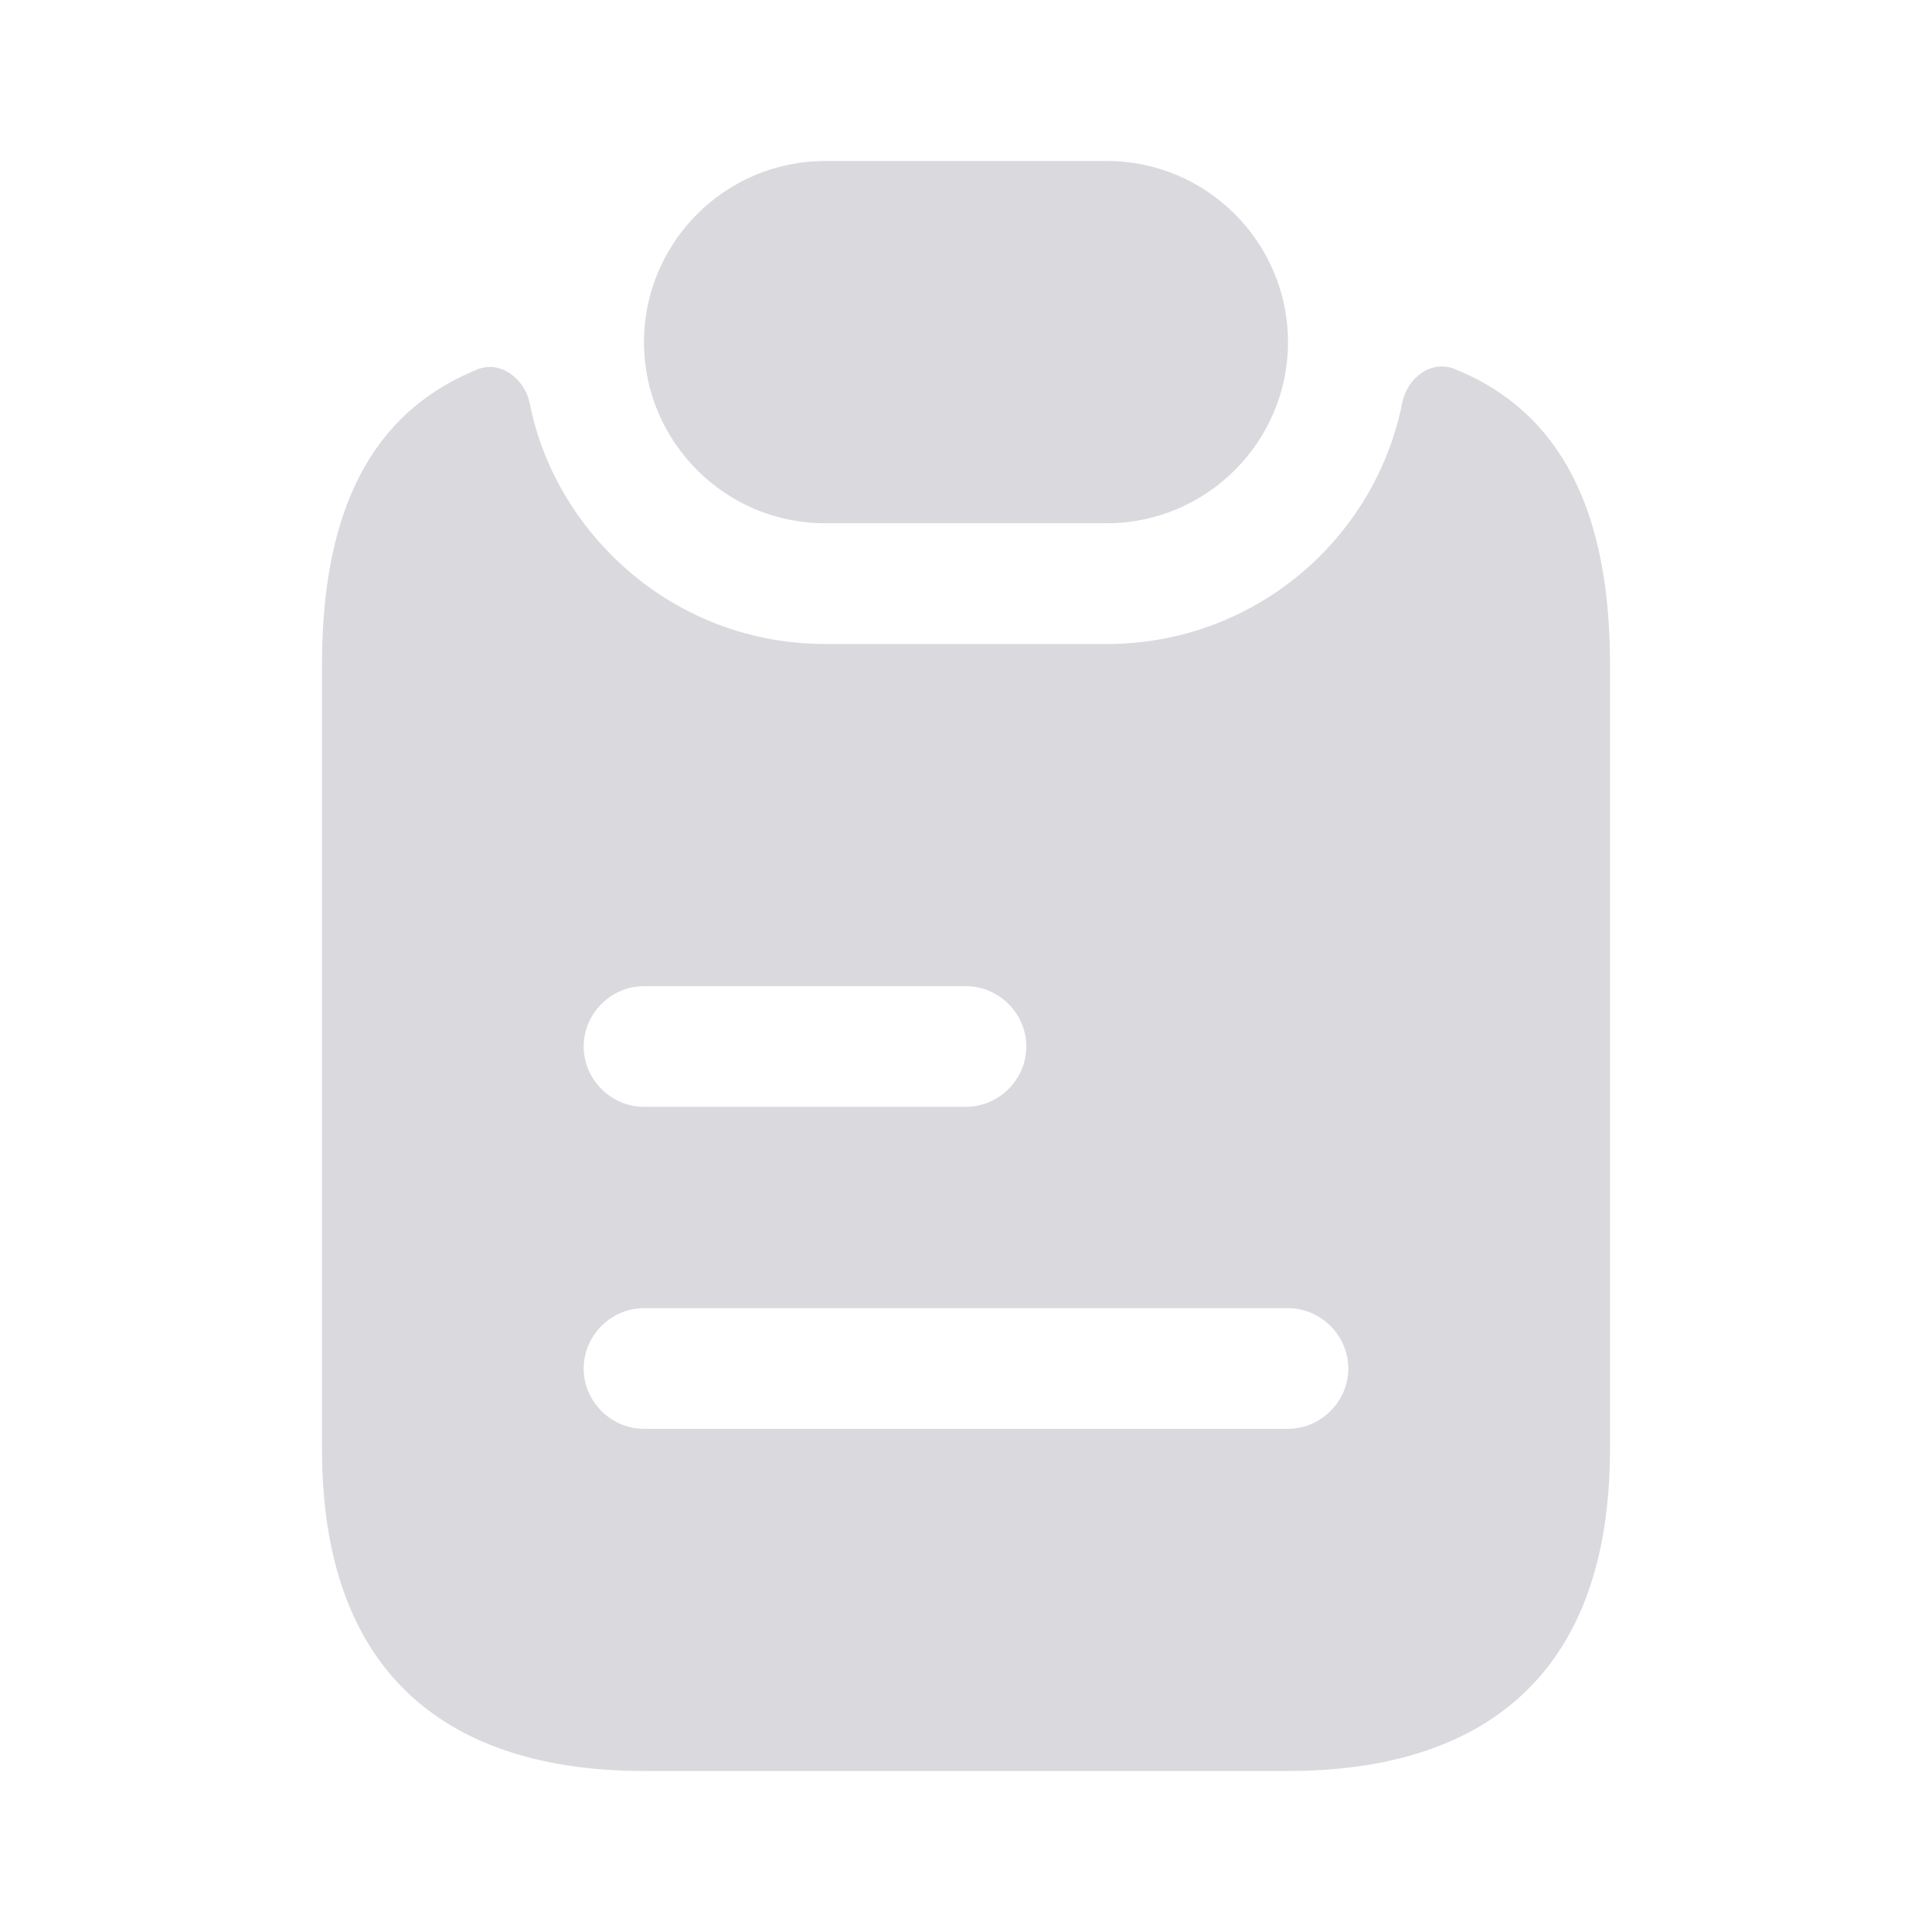 <svg width="18" height="18" viewBox="0 0 18 18" fill="none" xmlns="http://www.w3.org/2000/svg">
<g id="vuesax/bold/note">
<g id="note">
<path id="Vector" d="M12 3.188C12 4.117 11.242 4.875 10.312 4.875H7.688C7.223 4.875 6.803 4.688 6.495 4.38C6.188 4.072 6 3.652 6 3.188C6 2.257 6.758 1.5 7.688 1.5H10.312C10.777 1.5 11.197 1.688 11.505 1.995C11.812 2.303 12 2.723 12 3.188Z" fill="#DAD9DE"/>
<path id="Vector_2" d="M14.123 3.772C13.95 3.63 13.755 3.518 13.545 3.435C13.328 3.353 13.11 3.525 13.065 3.75C12.81 5.032 11.678 6 10.312 6H7.688C6.938 6 6.232 5.707 5.7 5.175C5.31 4.785 5.04 4.29 4.935 3.757C4.89 3.533 4.665 3.353 4.447 3.442C3.578 3.795 3 4.59 3 6.188V13.5C3 15.75 4.343 16.5 6 16.5H12C13.658 16.5 15 15.75 15 13.5V6.188C15 4.965 14.662 4.215 14.123 3.772ZM6 9.188H9C9.307 9.188 9.562 9.443 9.562 9.75C9.562 10.057 9.307 10.312 9 10.312H6C5.692 10.312 5.438 10.057 5.438 9.75C5.438 9.443 5.692 9.188 6 9.188ZM12 13.312H6C5.692 13.312 5.438 13.057 5.438 12.75C5.438 12.443 5.692 12.188 6 12.188H12C12.307 12.188 12.562 12.443 12.562 12.75C12.562 13.057 12.307 13.312 12 13.312Z" fill="#DAD9DE"/>
</g>
</g>
</svg>
